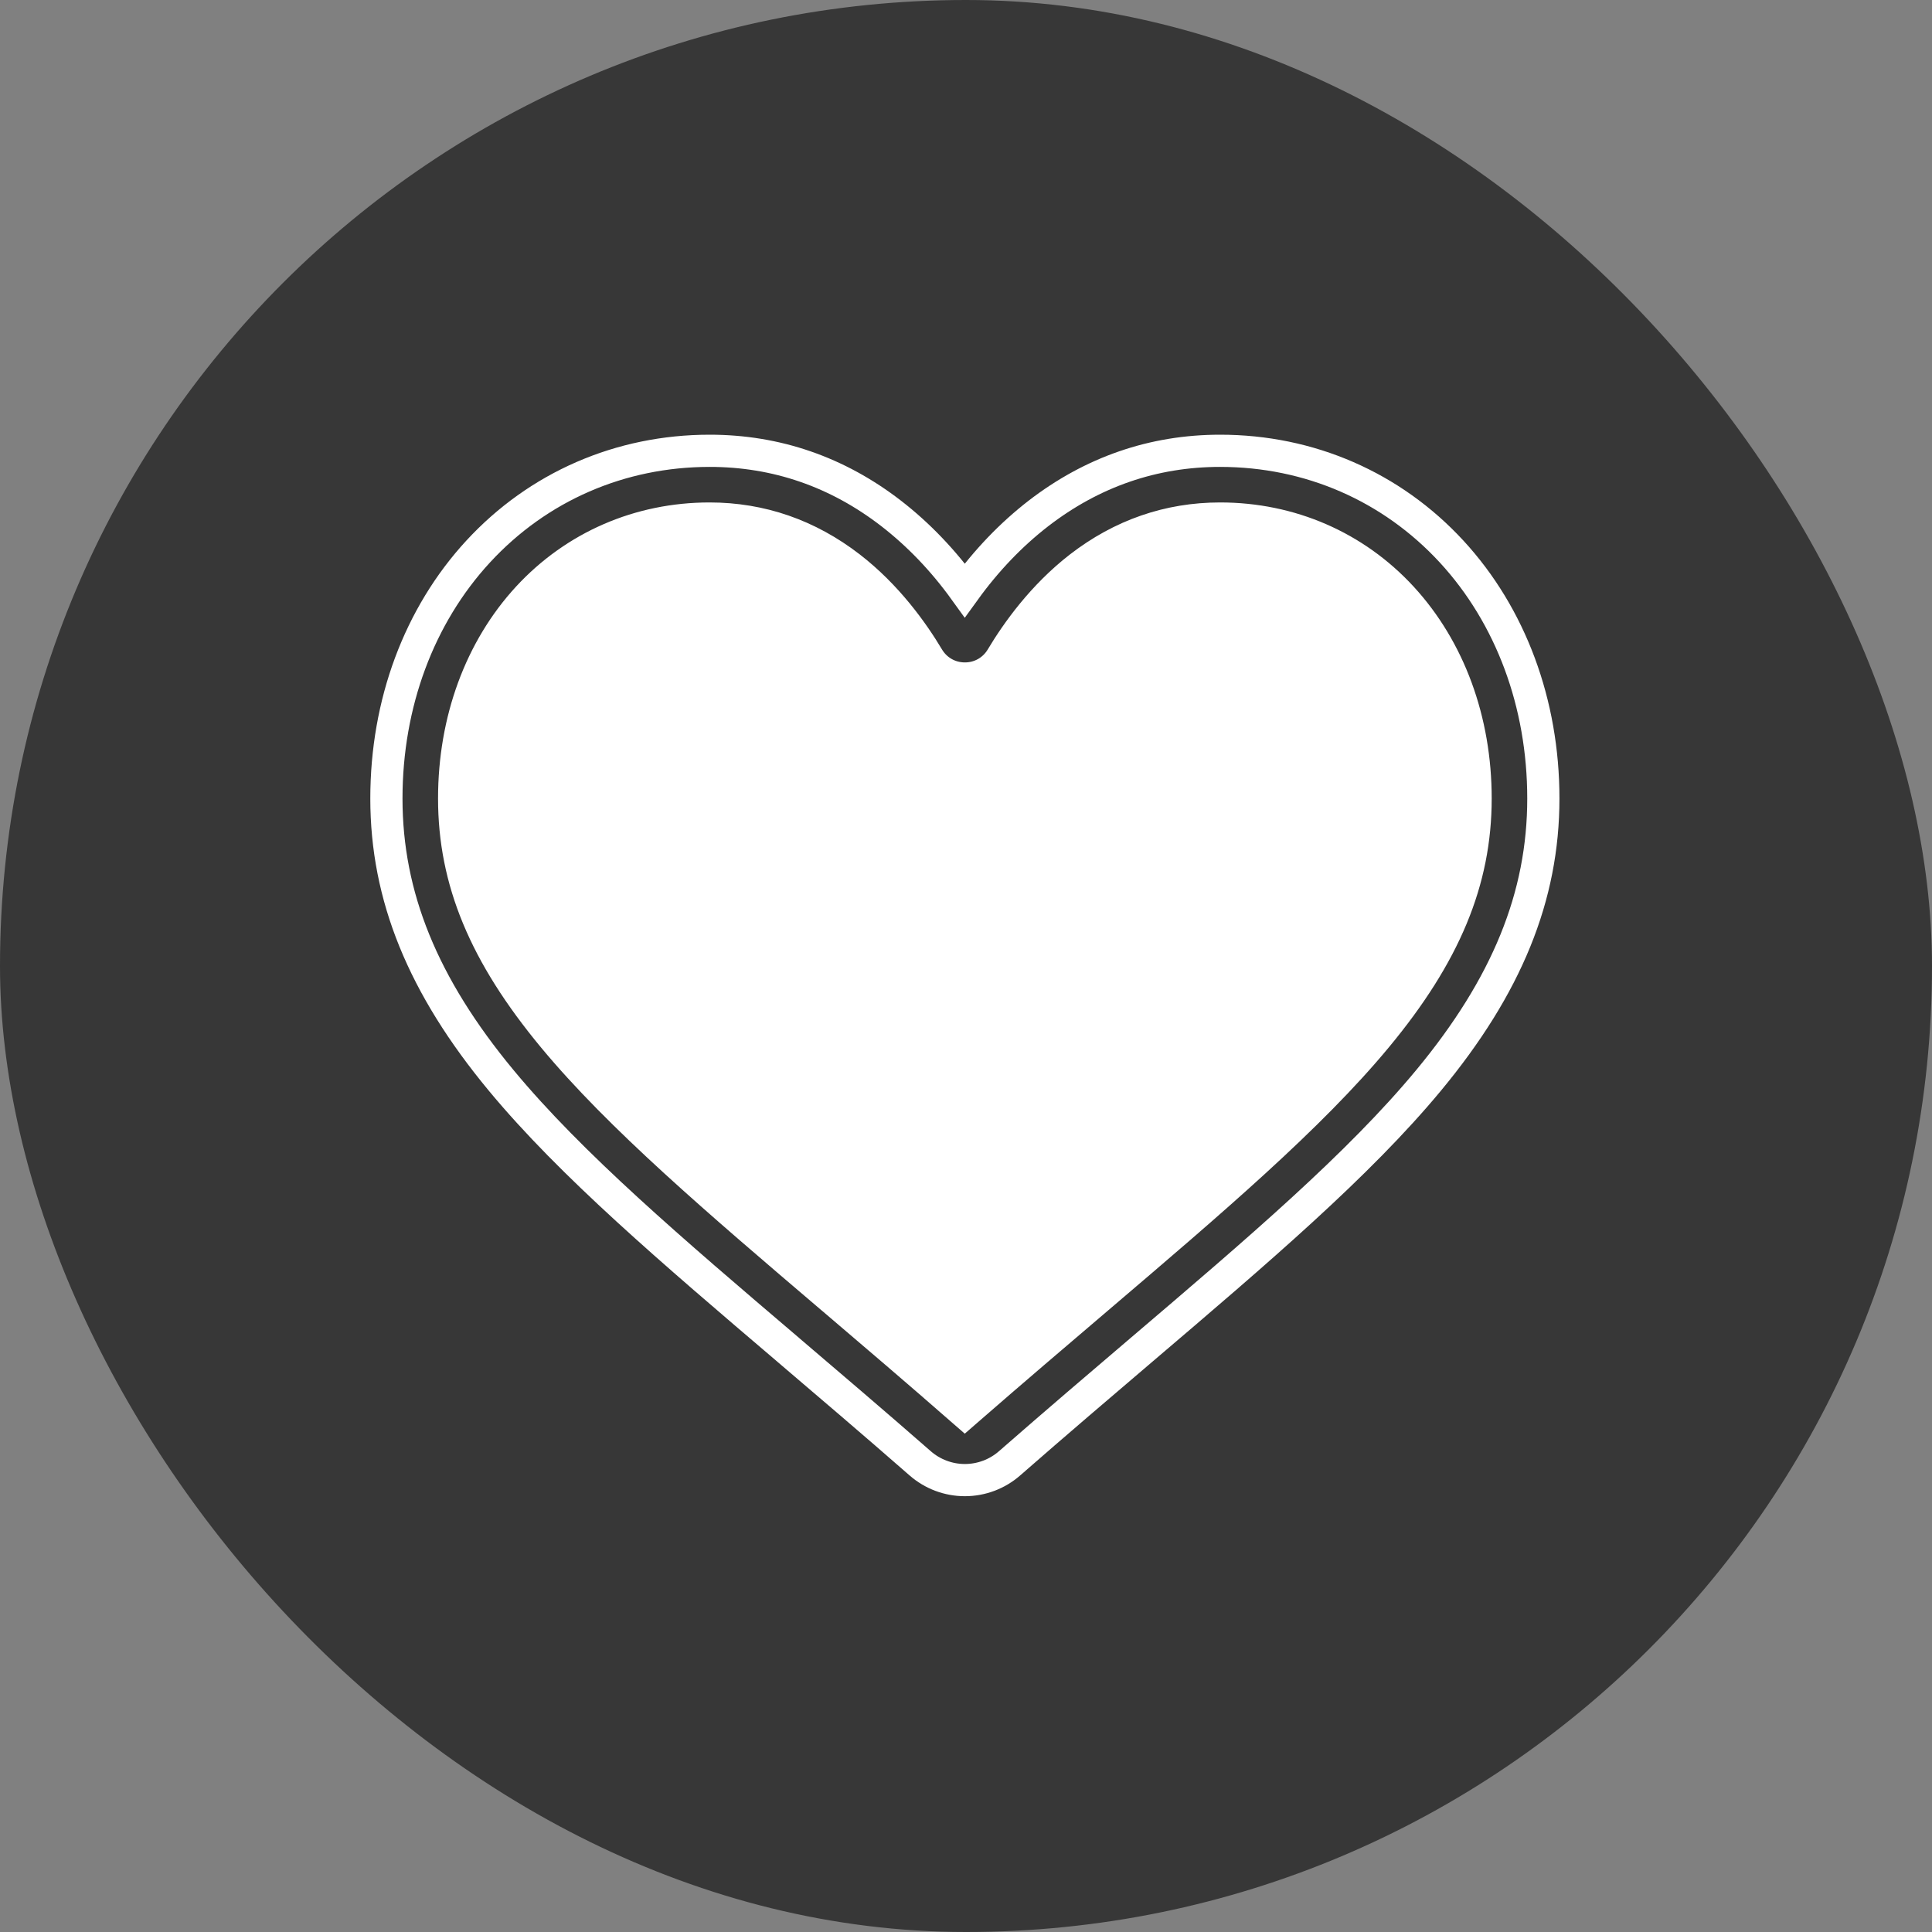 <svg xmlns="http://www.w3.org/2000/svg" width="30" height="30" viewBox="0 0 30 30">
    <rect x="0" y="0" width="30" height="30" fill="#808080" stroke="none"/>
    <g fill="none" fill-rule="evenodd">
        <rect width="30" height="30" fill="#373737" fill-rule="nonzero" rx="15"/>
        <g>
            <path fill="#FFF" d="M5.019 1.052c-1.09 0-2.092.435-2.82 1.225-.74.802-1.147 1.91-1.147 3.122 0 1.278.475 2.42 1.54 3.705 1.03 1.242 2.56 2.547 4.332 4.057l.004.003c.62.528 1.322 1.127 2.053 1.766.735-.64 1.439-1.24 2.06-1.769 1.772-1.51 3.303-2.815 4.332-4.057 1.065-1.284 1.54-2.427 1.54-3.705 0-1.211-.408-2.32-1.147-3.122-.728-.79-1.73-1.225-2.82-1.225-.798 0-1.531.254-2.179.755-.576.446-.978 1.01-1.214 1.405-.121.203-.334.324-.57.324-.237 0-.45-.121-.571-.324-.236-.395-.637-.959-1.214-1.405-.648-.5-1.381-.755-2.18-.755z" transform="translate(6 7)"/>
            <path fill-rule="nonzero" stroke="#FFF" stroke-width=".5" d="M8.288 15.722c-.726-.635-1.425-1.23-2.043-1.757l-.003-.003c-1.81-1.542-3.373-2.874-4.46-4.186C.566 8.309 0 6.918 0 5.399c0-1.476.506-2.838 1.425-3.835C2.355.556 3.631 0 5.02 0 6.056 0 7.005.328 7.84.974c.422.327.805.726 1.141 1.192.337-.466.72-.865 1.142-1.192C10.96.328 11.909 0 12.946 0c1.388 0 2.664.556 3.594 1.564.919.997 1.425 2.359 1.425 3.835 0 1.52-.566 2.91-1.782 4.377-1.087 1.312-2.65 2.644-4.46 4.186-.618.527-1.319 1.124-2.046 1.76-.192.168-.439.261-.695.261-.255 0-.502-.093-.694-.261zm-3.27-14.67c-1.09 0-2.09.435-2.82 1.225-.739.802-1.146 1.91-1.146 3.122 0 1.278.475 2.42 1.54 3.705 1.03 1.242 2.56 2.547 4.332 4.057l.004.003c.62.528 1.322 1.127 2.053 1.766.735-.64 1.439-1.24 2.06-1.769 1.772-1.51 3.303-2.815 4.332-4.057 1.065-1.284 1.54-2.427 1.54-3.705 0-1.211-.408-2.32-1.147-3.122-.728-.79-1.73-1.225-2.82-1.225-.798 0-1.531.254-2.179.755-.576.446-.978 1.01-1.214 1.405-.121.203-.334.324-.57.324-.237 0-.45-.121-.571-.324-.236-.395-.637-.959-1.214-1.405-.648-.5-1.381-.755-2.18-.755z" transform="translate(6 7)"/>
        </g>
    </g>
</svg>
